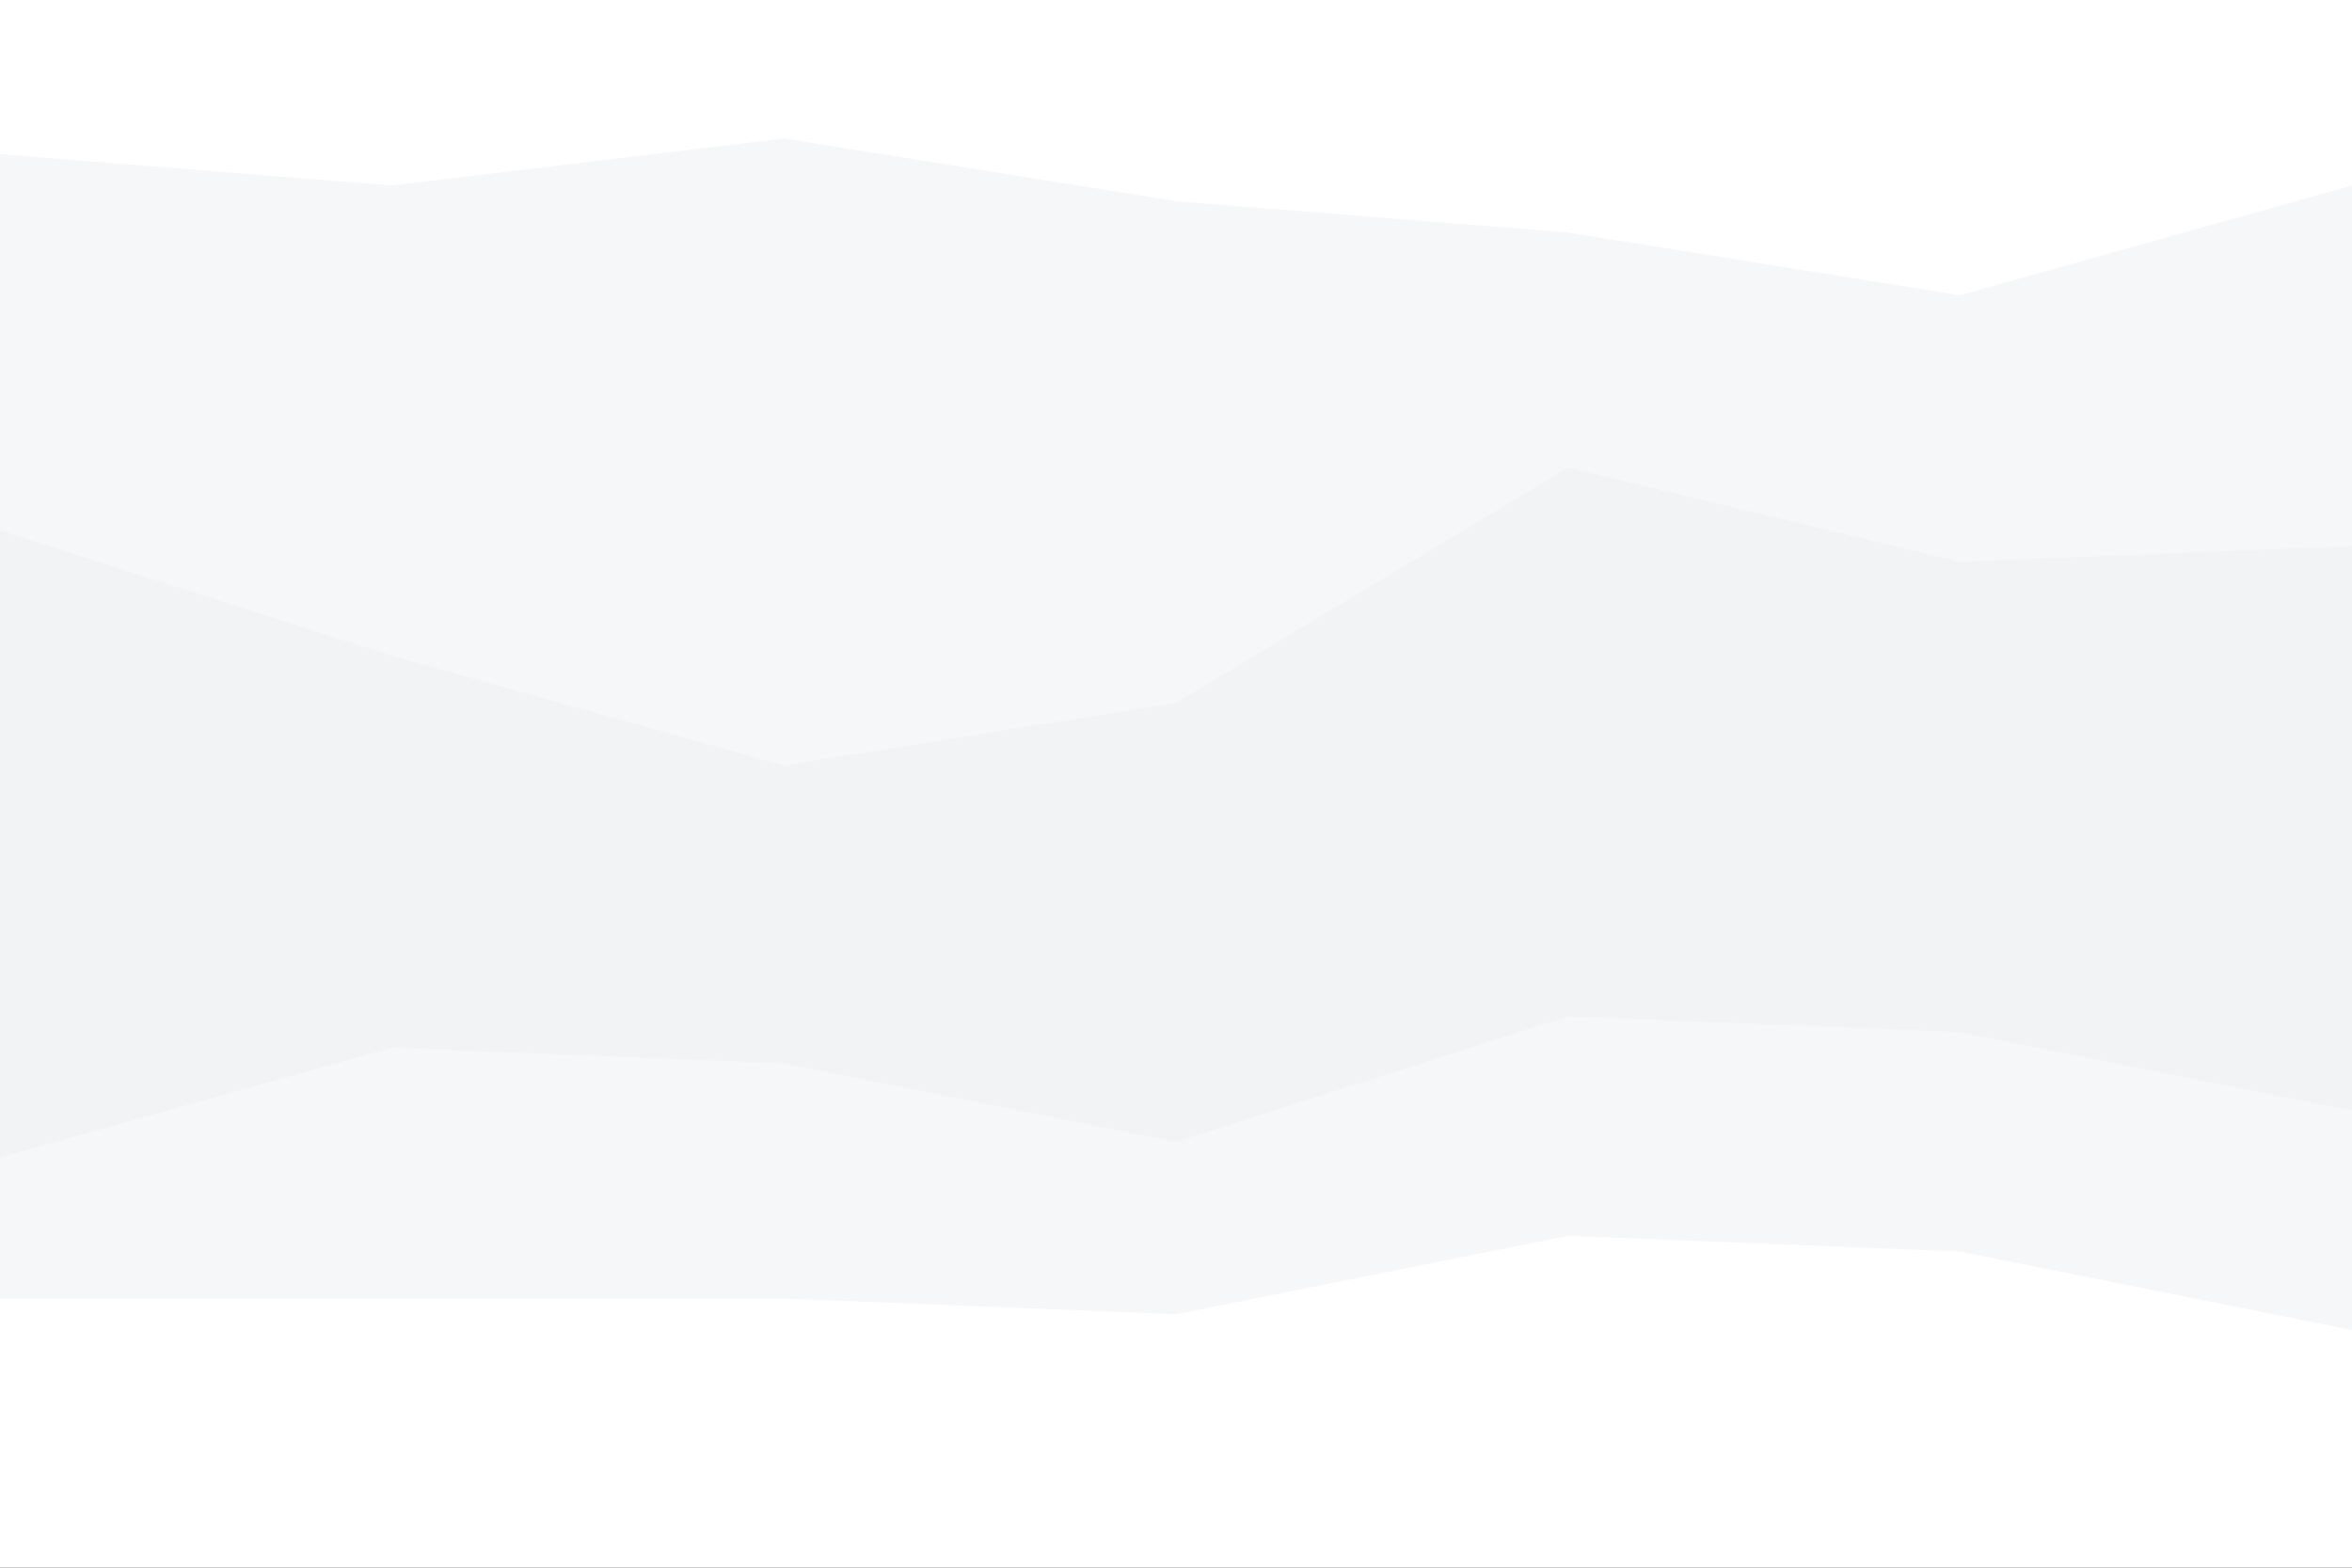 <svg id="visual" viewBox="0 0 900 600" width="900" height="600" xmlns="http://www.w3.org/2000/svg" xmlns:xlink="http://www.w3.org/1999/xlink" version="1.1"><rect x="0" y="0" width="900" height="600" fill="#333333" stroke="none"/><path d="M0 61L150 73L300 55L450 79L600 91L750 115L900 73L900 0L750 0L600 0L450 0L300 0L150 0L0 0Z" fill="#ffffff"></path><path d="M0 205L150 253L300 295L450 271L600 181L750 217L900 211L900 71L750 113L600 89L450 77L300 53L150 71L0 59Z" fill="#f6f7f9"></path><path d="M0 445L150 403L300 409L450 439L600 391L750 397L900 427L900 209L750 215L600 179L450 269L300 293L150 251L0 203Z" fill="#f1f3f5"></path><path d="M0 499L150 499L300 499L450 505L600 475L750 481L900 511L900 425L750 395L600 389L450 437L300 407L150 401L0 443Z" fill="#f6f7f9"></path><path d="M0 601L150 601L300 601L450 601L600 601L750 601L900 601L900 509L750 479L600 473L450 503L300 497L150 497L0 497Z" fill="#ffffff"></path></svg>